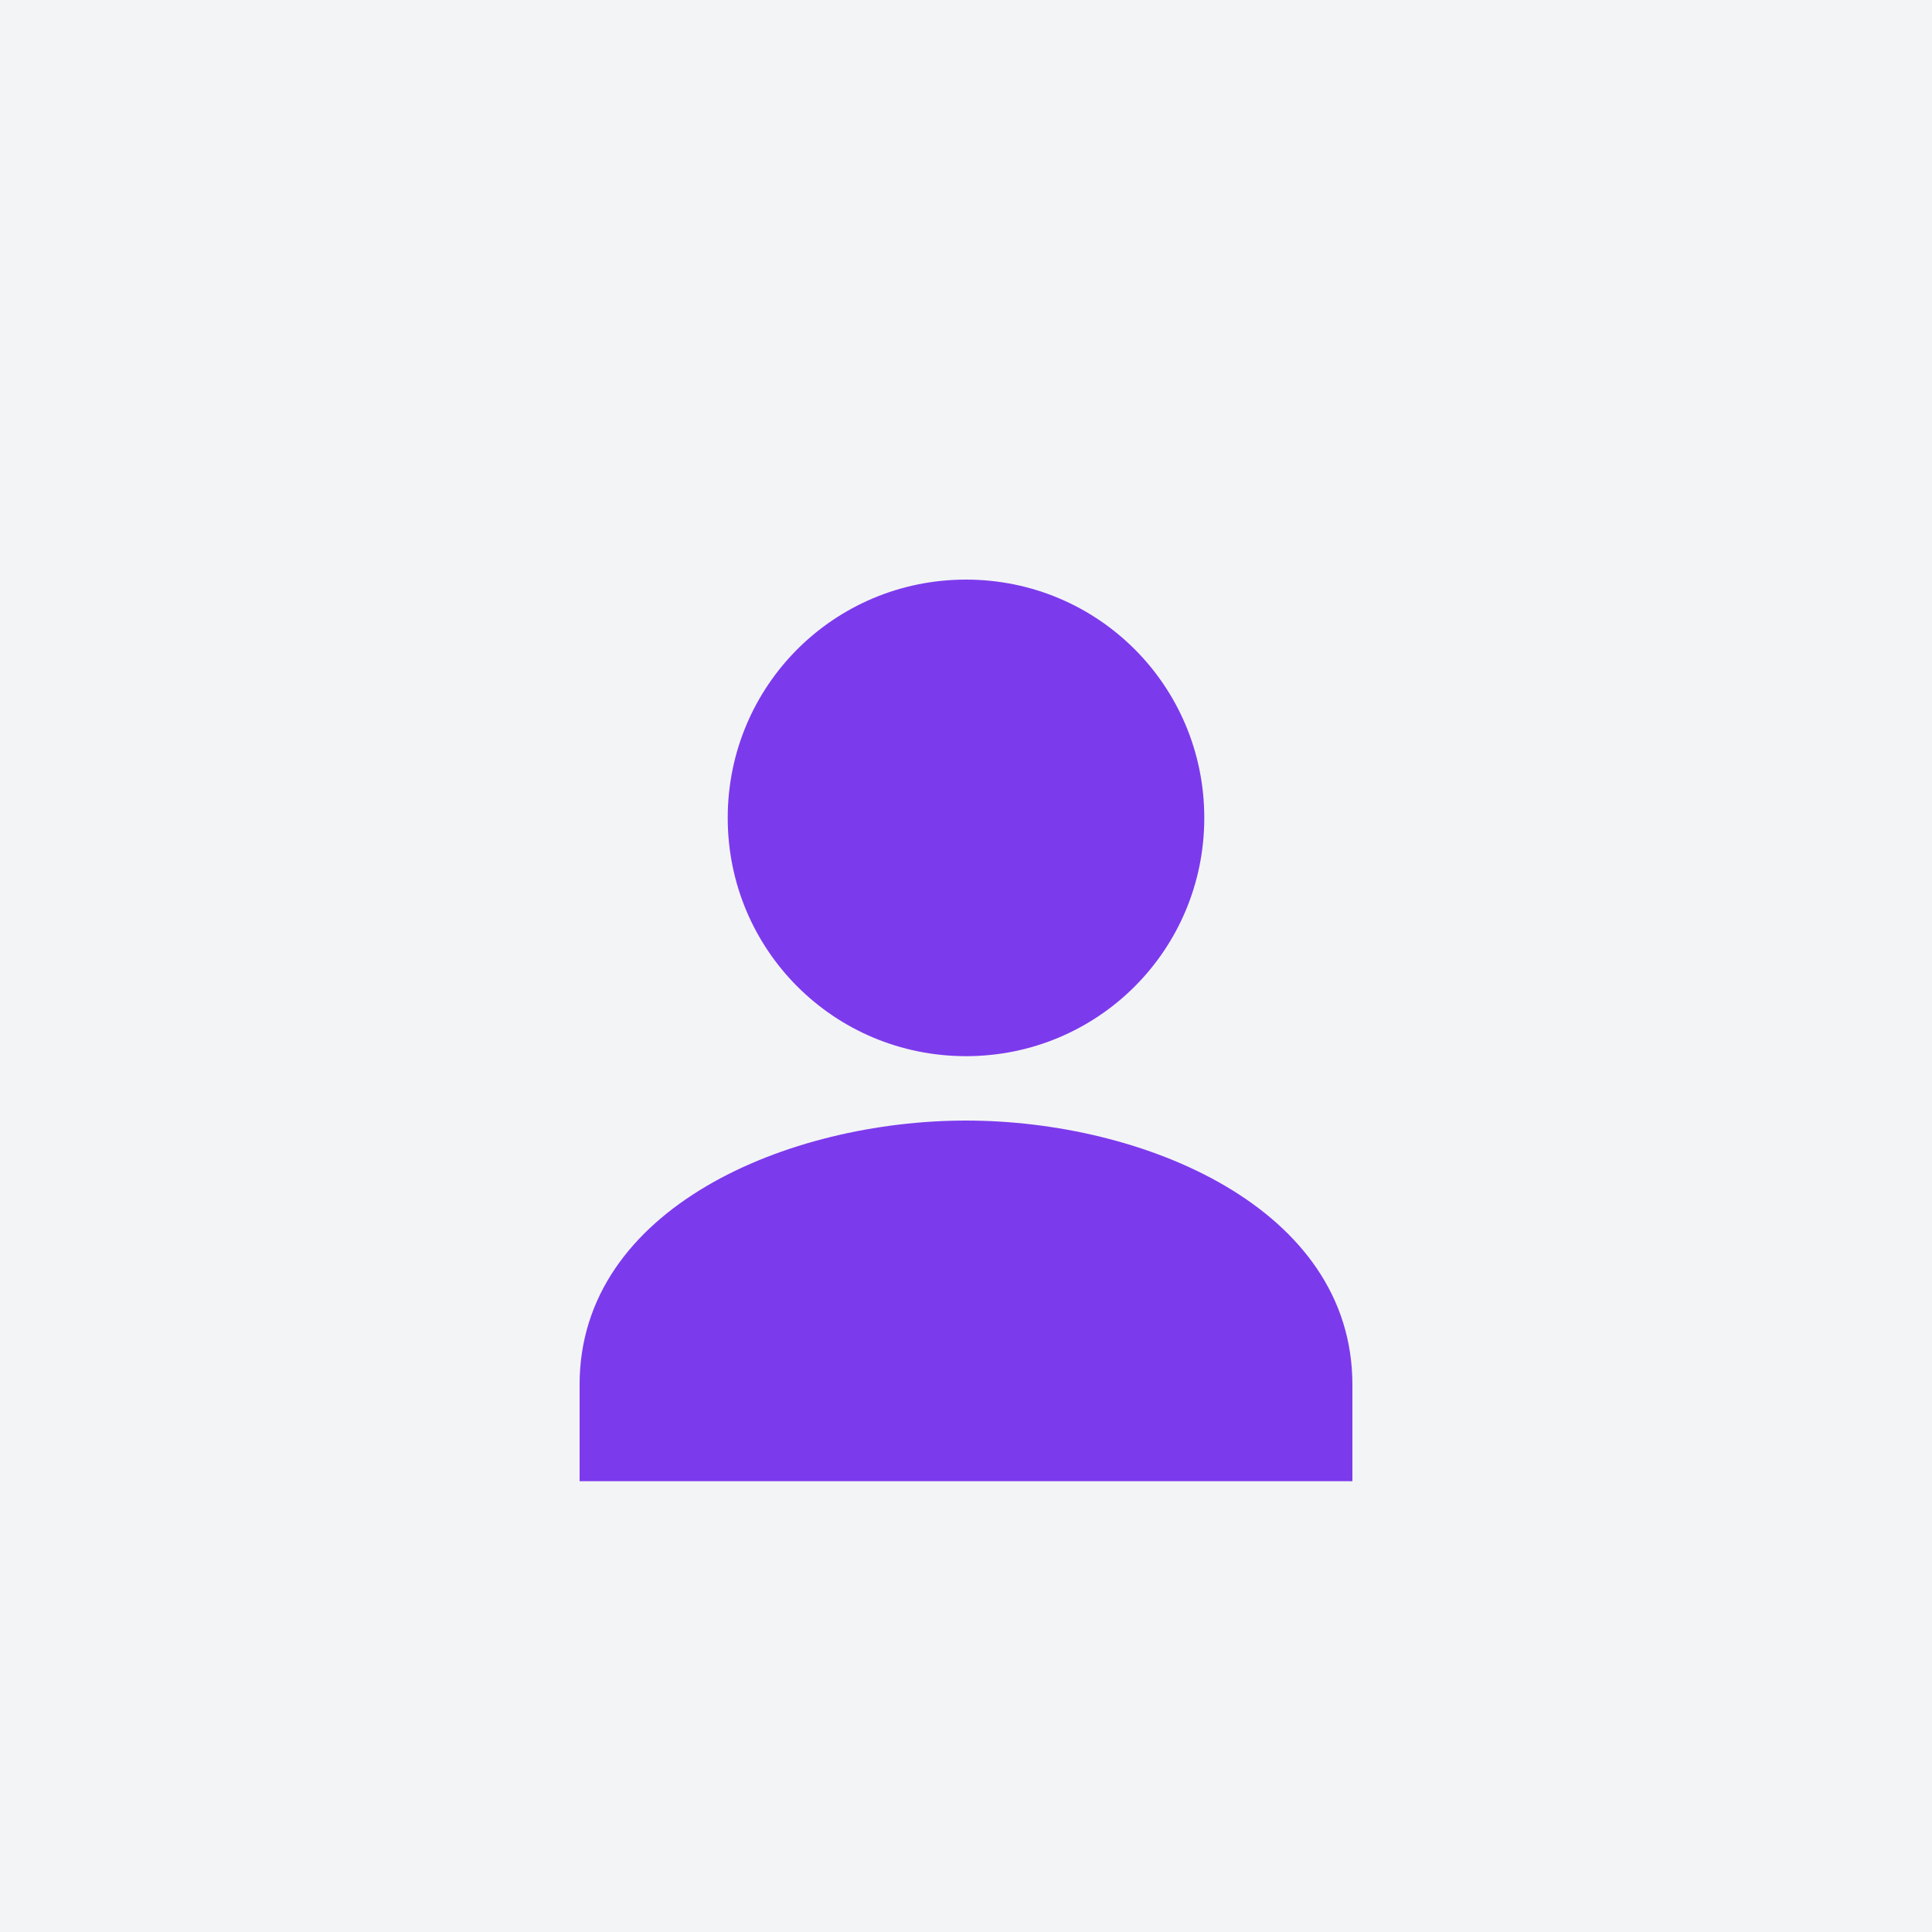<svg width="300" height="300" viewBox="0 0 300 300" fill="none" xmlns="http://www.w3.org/2000/svg">
  <rect width="300" height="300" fill="#F3F4F6"/>
  <path d="M150 90C129.5 90 113 106.5 113 127C113 147.5 129.5 164 150 164C170.5 164 187 147.5 187 127C187 106.5 170.5 90 150 90Z" fill="#7c3aed"/>
  <path d="M150 174C122.5 174 90 187.5 90 215V230H210V215C210 187.5 177.5 174 150 174Z" fill="#7c3aed"/>
</svg> 